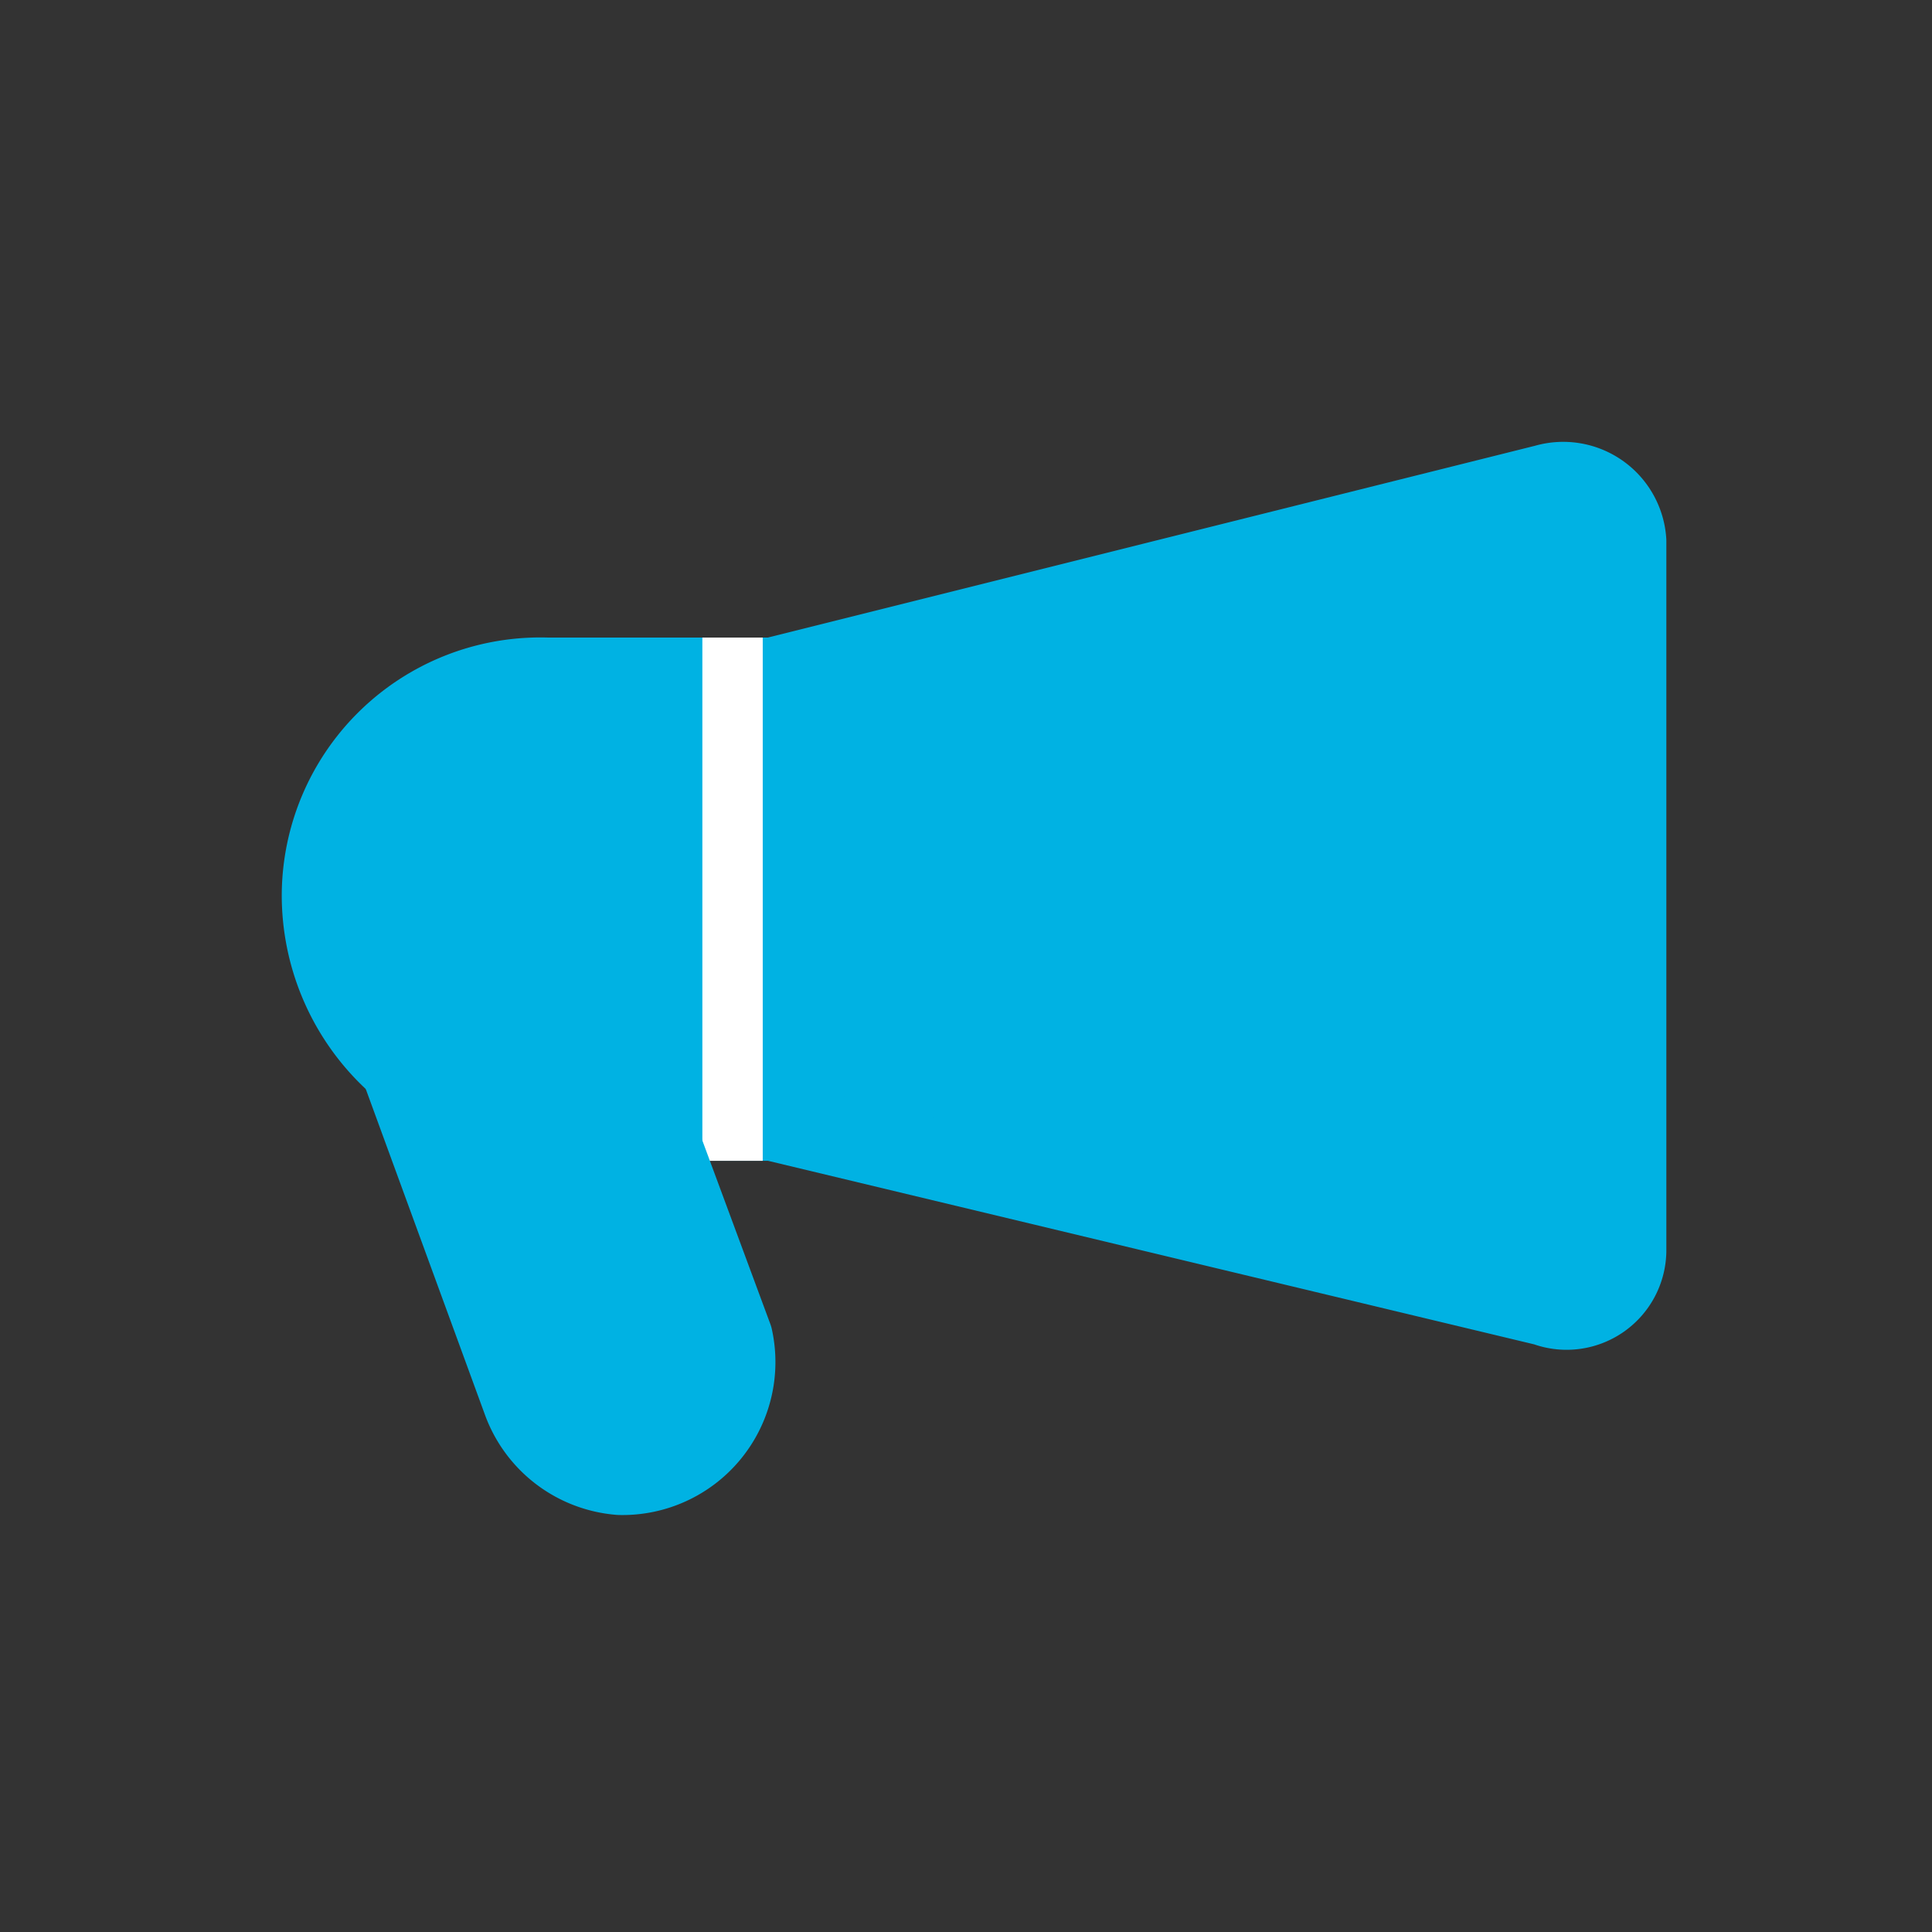 <svg xmlns="http://www.w3.org/2000/svg" viewBox="0 0 24 24">
  <rect x="0" y="0" width="24" height="24" fill="#333333" stroke="none"/>
  <defs>
    <style>
      .cls-1, .cls-3 {
        fill: none;
      }

      .cls-2 {
        fill: #00b2e3;
        stroke: #00b2e3;
      }

      .cls-2, .cls-3 {
        stroke-linejoin: round;
        stroke-miterlimit: 10;
      }

      .cls-3 {
        stroke: #fff;
        stroke-width: 0.75px;
      }
    </style>
  </defs>
  <g id="Group_3530" data-name="Group 3530" transform="translate(-1058 -4445)">
    <g id="Symbol_386_19" data-name="Symbol 386 – 19" transform="translate(124 187)">
      <rect id="Rectangle_3027" data-name="Rectangle 3027" class="cls-1" width="24" height="24" transform="translate(934 4258)"/>
    </g>
    <g id="Group_3496" data-name="Group 3496" transform="translate(1061.5 4450.42)">
      <path id="Path_2111" data-name="Path 2111" class="cls-2" d="M6.1,8.5H3.3A2.8,2.8,0,0,1,.5,5.7h0A2.712,2.712,0,0,1,3.3,3H6.1L15.7.6a.783.783,0,0,1,1,.7v8.8a.739.739,0,0,1-1,.7Z"/>
      <line id="Line_1648" data-name="Line 1648" class="cls-3" y1="6.5" transform="translate(5.6 2.5)"/>
      <path id="Path_2112" data-name="Path 2112" class="cls-2" d="M4.6,8.5l1,2.7a1.4,1.4,0,0,1-1.4,1.7h0A1.4,1.4,0,0,1,3,12L1.5,7.9"/>
    </g>
  </g>
</svg>

